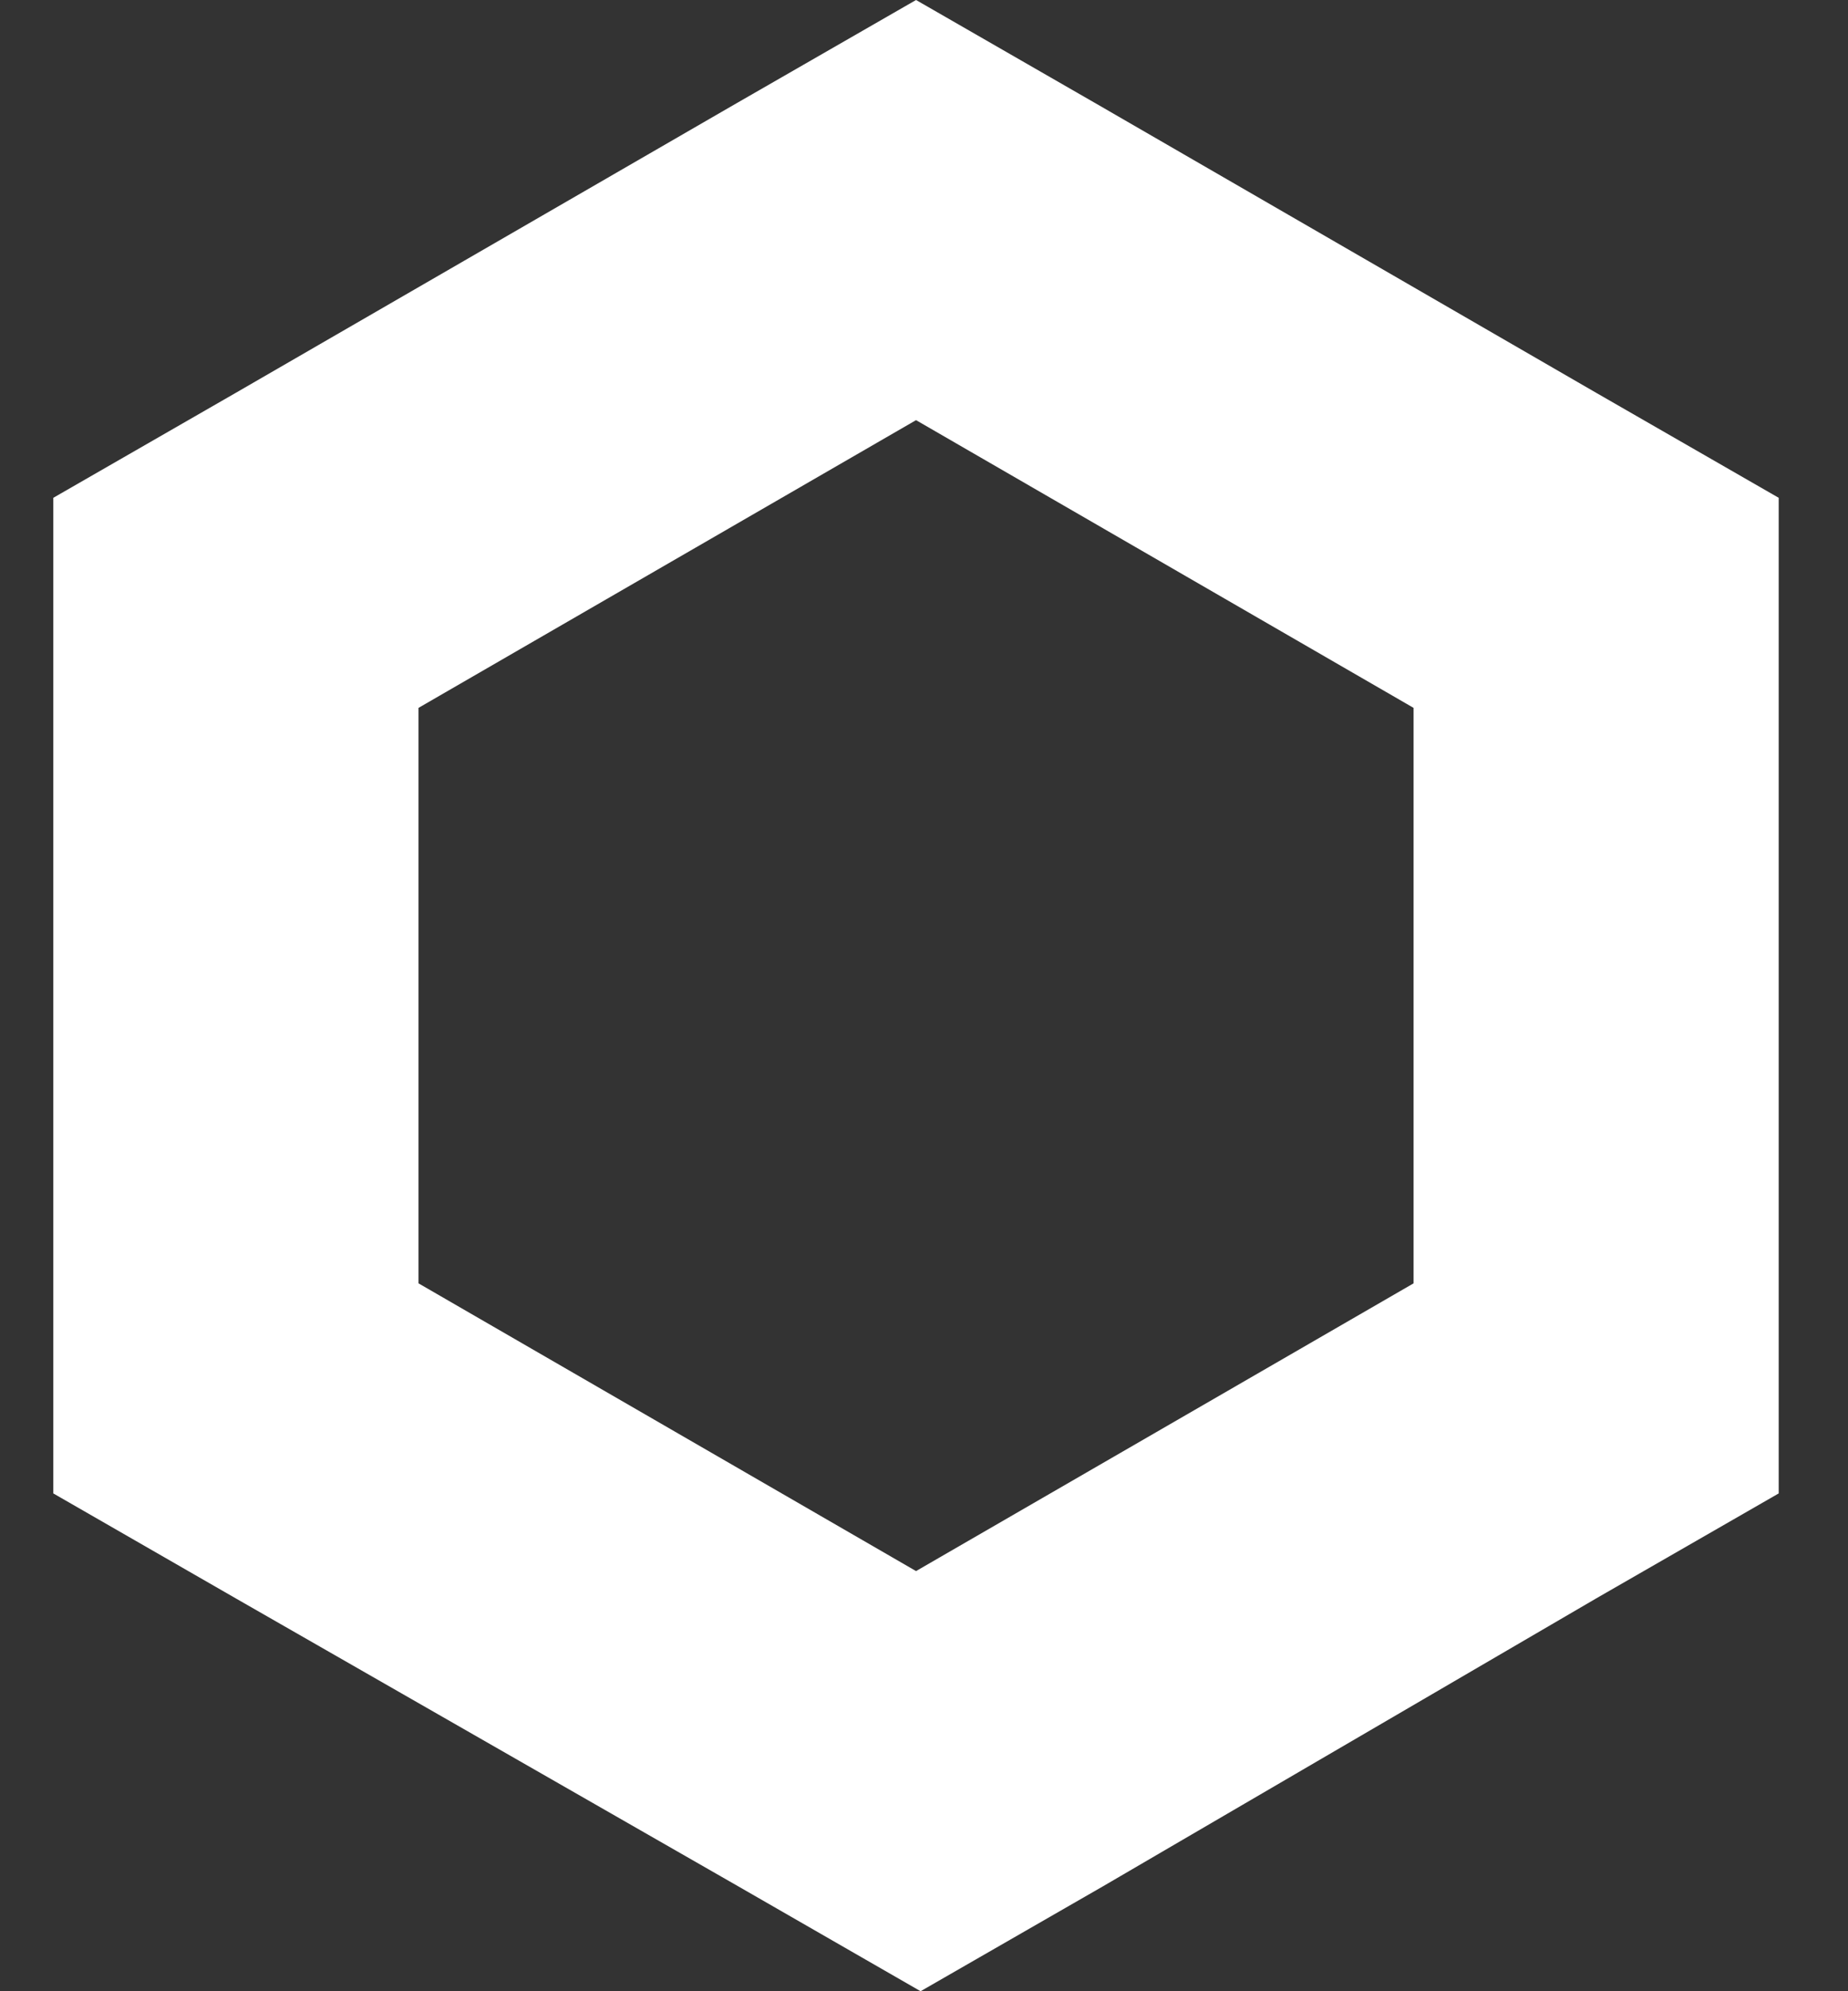 <svg width="26" height="28" viewBox="0 0 26 28" fill="none" xmlns="http://www.w3.org/2000/svg">
<rect x="0" y="0" width="26" height="28" fill="#333333" stroke="none"/>
<path fill-rule="evenodd" clip-rule="evenodd" d="M10.319 1.477L12.888 0L15.456 1.477L22.456 5.523L25.025 7V21L22.456 22.477L15.521 26.523L12.952 28L10.383 26.523L3.319 22.477L0.75 21V7L3.319 5.523L10.319 1.477ZM5.888 9.954V18.046L12.888 22.092L19.888 18.046V9.954L12.888 5.908L5.888 9.954Z" fill="white"/>
</svg>
